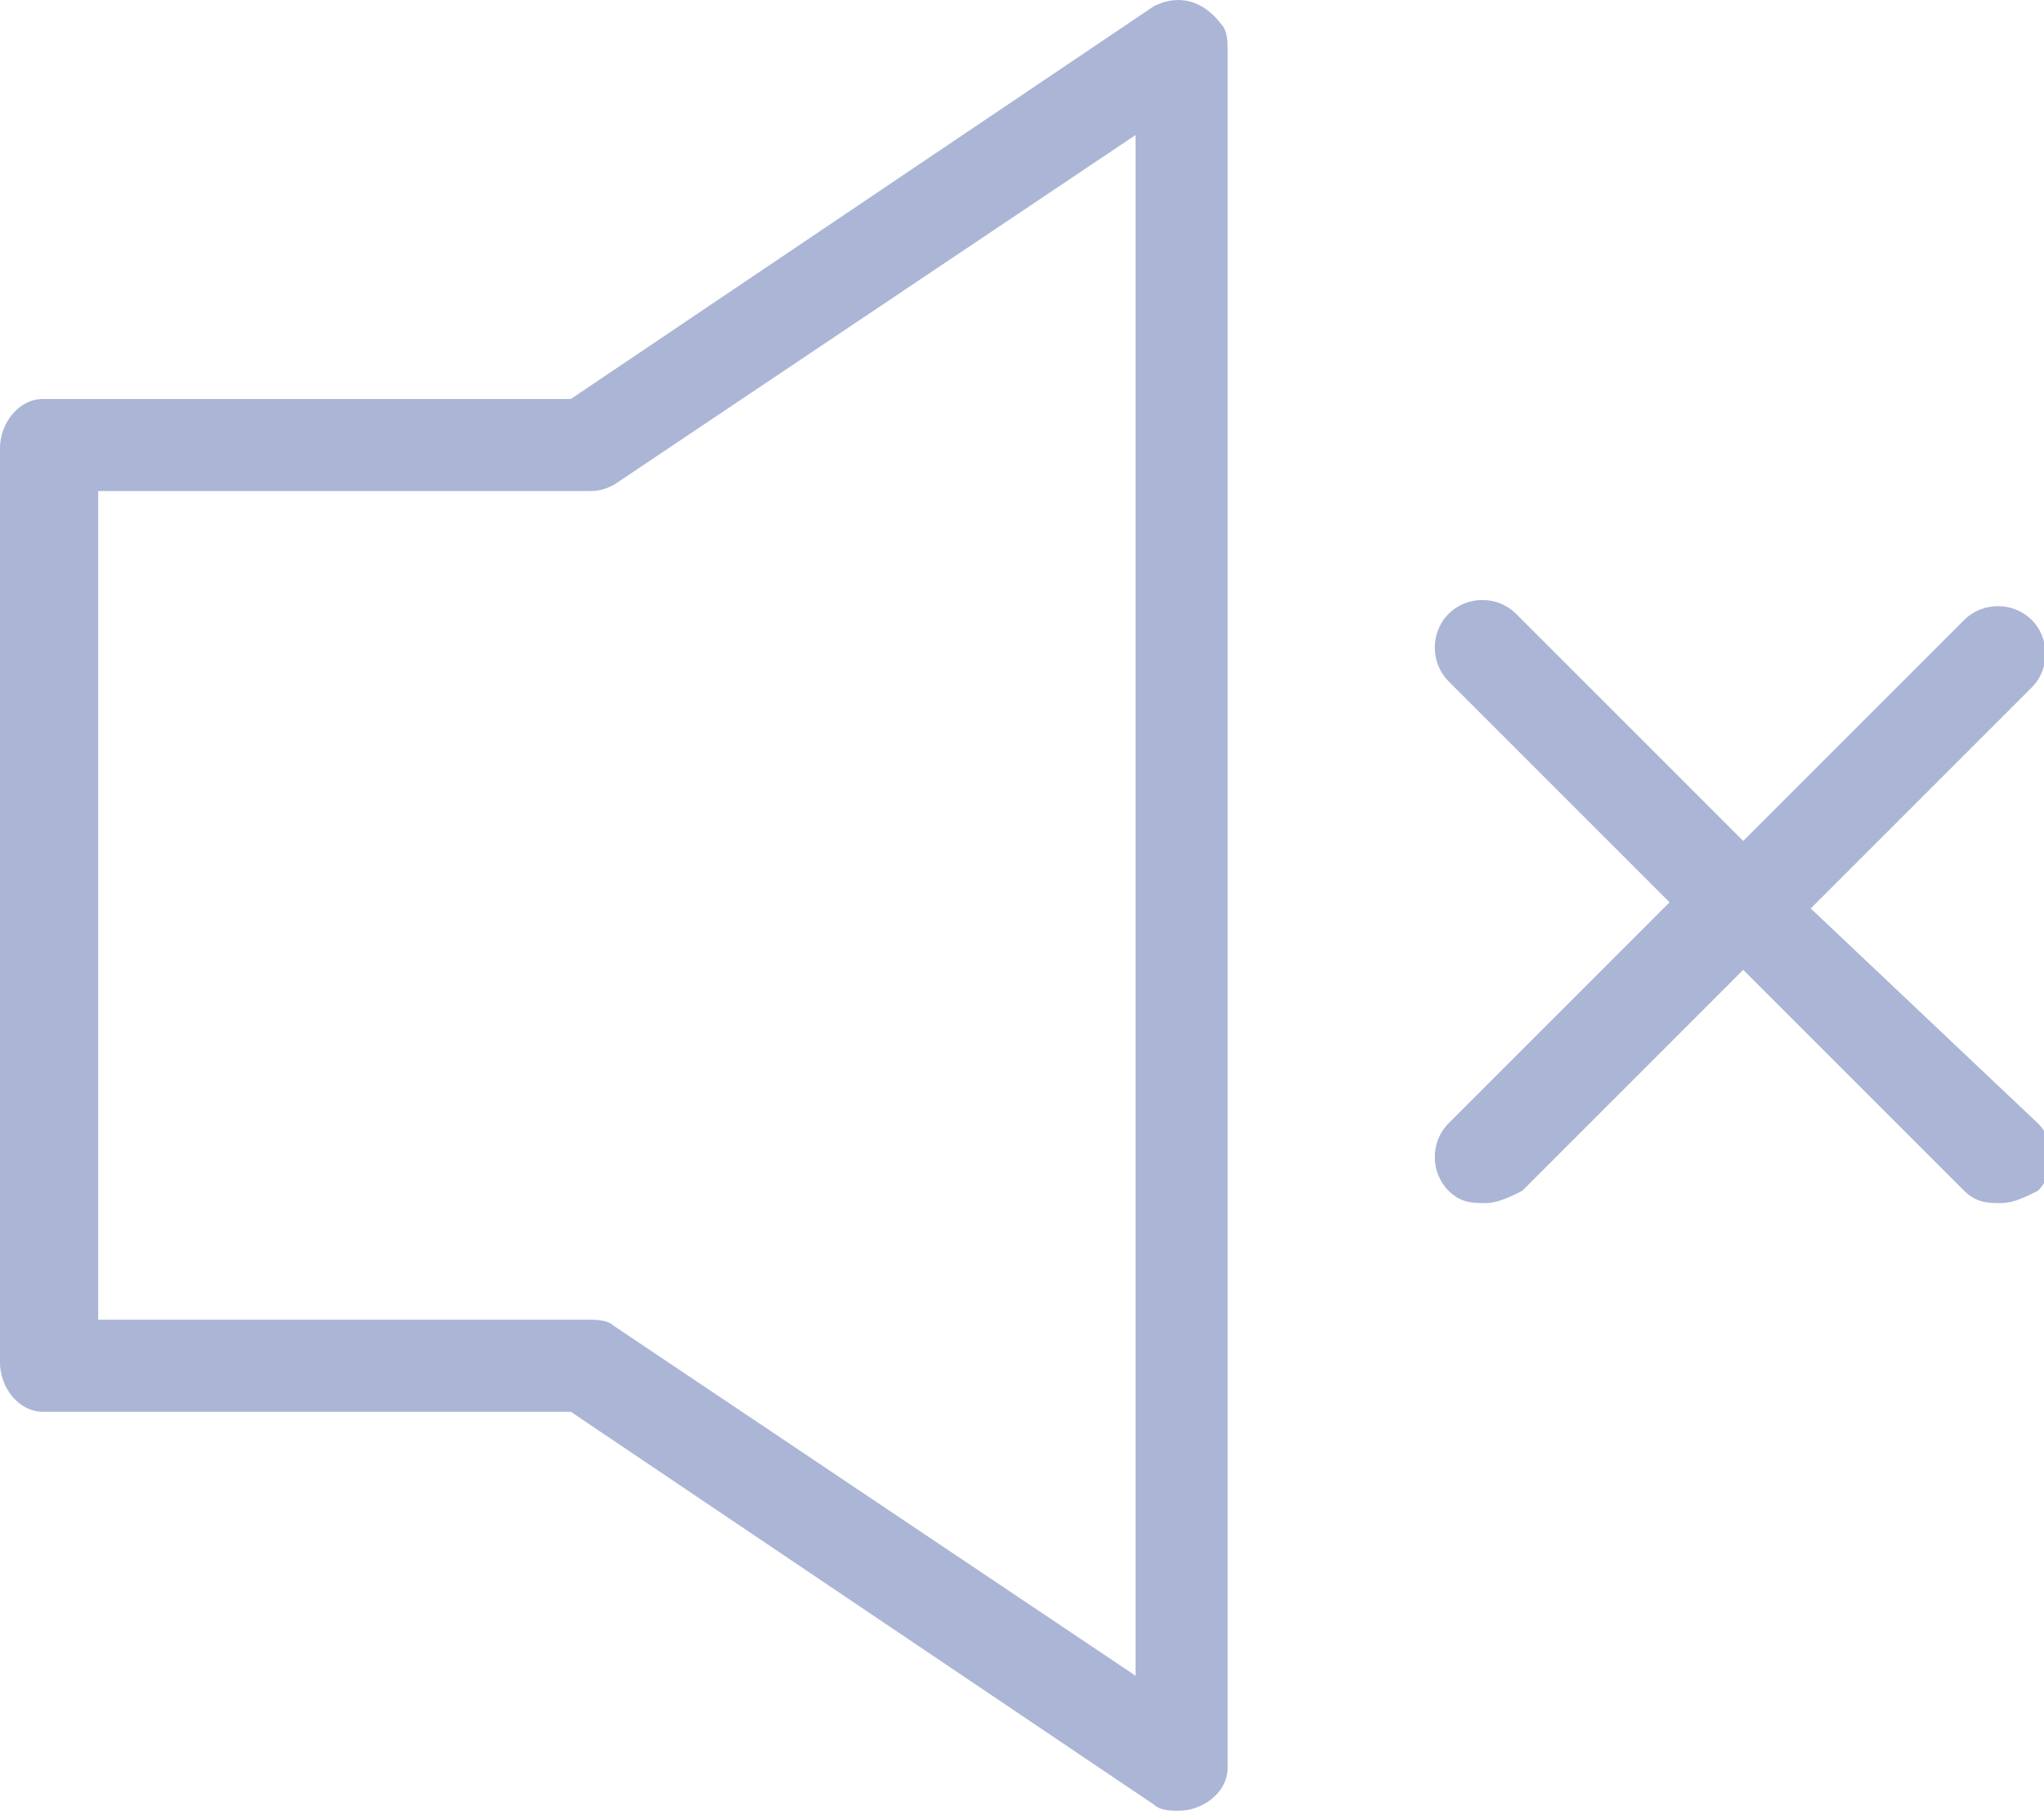 <?xml version="1.0" encoding="utf-8"?>
<!-- Generator: Adobe Illustrator 21.0.0, SVG Export Plug-In . SVG Version: 6.00 Build 0)  -->
<svg version="1.1" id="Layer_1" xmlns="http://www.w3.org/2000/svg" xmlns:xlink="http://www.w3.org/1999/xlink" x="0px" y="0px"
	 viewBox="0 0 33.3 29.5" style="enable-background:new 0 0 33.3 29.5;" xml:space="preserve">
<style type="text/css">
	.st0{fill:#ABB6D6;}
</style>
<g>
	<path class="st0" d="M18.8,0.1L9.3,6.5H0.7C0.3,6.5,0,6.9,0,7.3v14.9C0,22.6,0.3,23,0.7,23h8.6l9.5,6.4c0.1,0.1,0.3,0.1,0.4,0.1
		c0.4,0,0.8-0.3,0.8-0.7v-28c0-0.1,0-0.3-0.1-0.4C19.6,0,19.2-0.1,18.8,0.1z M18.5,27.3L10,21.6c-0.1-0.1-0.3-0.1-0.4-0.1h-8V8h8
		C9.7,8,9.8,8,10,7.9l8.5-5.7V27.3z"/>
	<path class="st0" d="M29.5,14.8l3.6-3.6c0.3-0.3,0.3-0.8,0-1.1c-0.3-0.3-0.8-0.3-1.1,0l-3.6,3.6L24.7,10c-0.3-0.3-0.8-0.3-1.1,0
		c-0.3,0.3-0.3,0.8,0,1.1l3.6,3.6l-3.6,3.6c-0.3,0.3-0.3,0.8,0,1.1c0.2,0.2,0.4,0.2,0.6,0.2s0.4-0.1,0.6-0.2l3.6-3.6l3.6,3.6
		c0.2,0.2,0.4,0.2,0.6,0.2s0.4-0.1,0.6-0.2c0.3-0.3,0.3-0.8,0-1.1L29.5,14.8z"/>
</g>
</svg>
